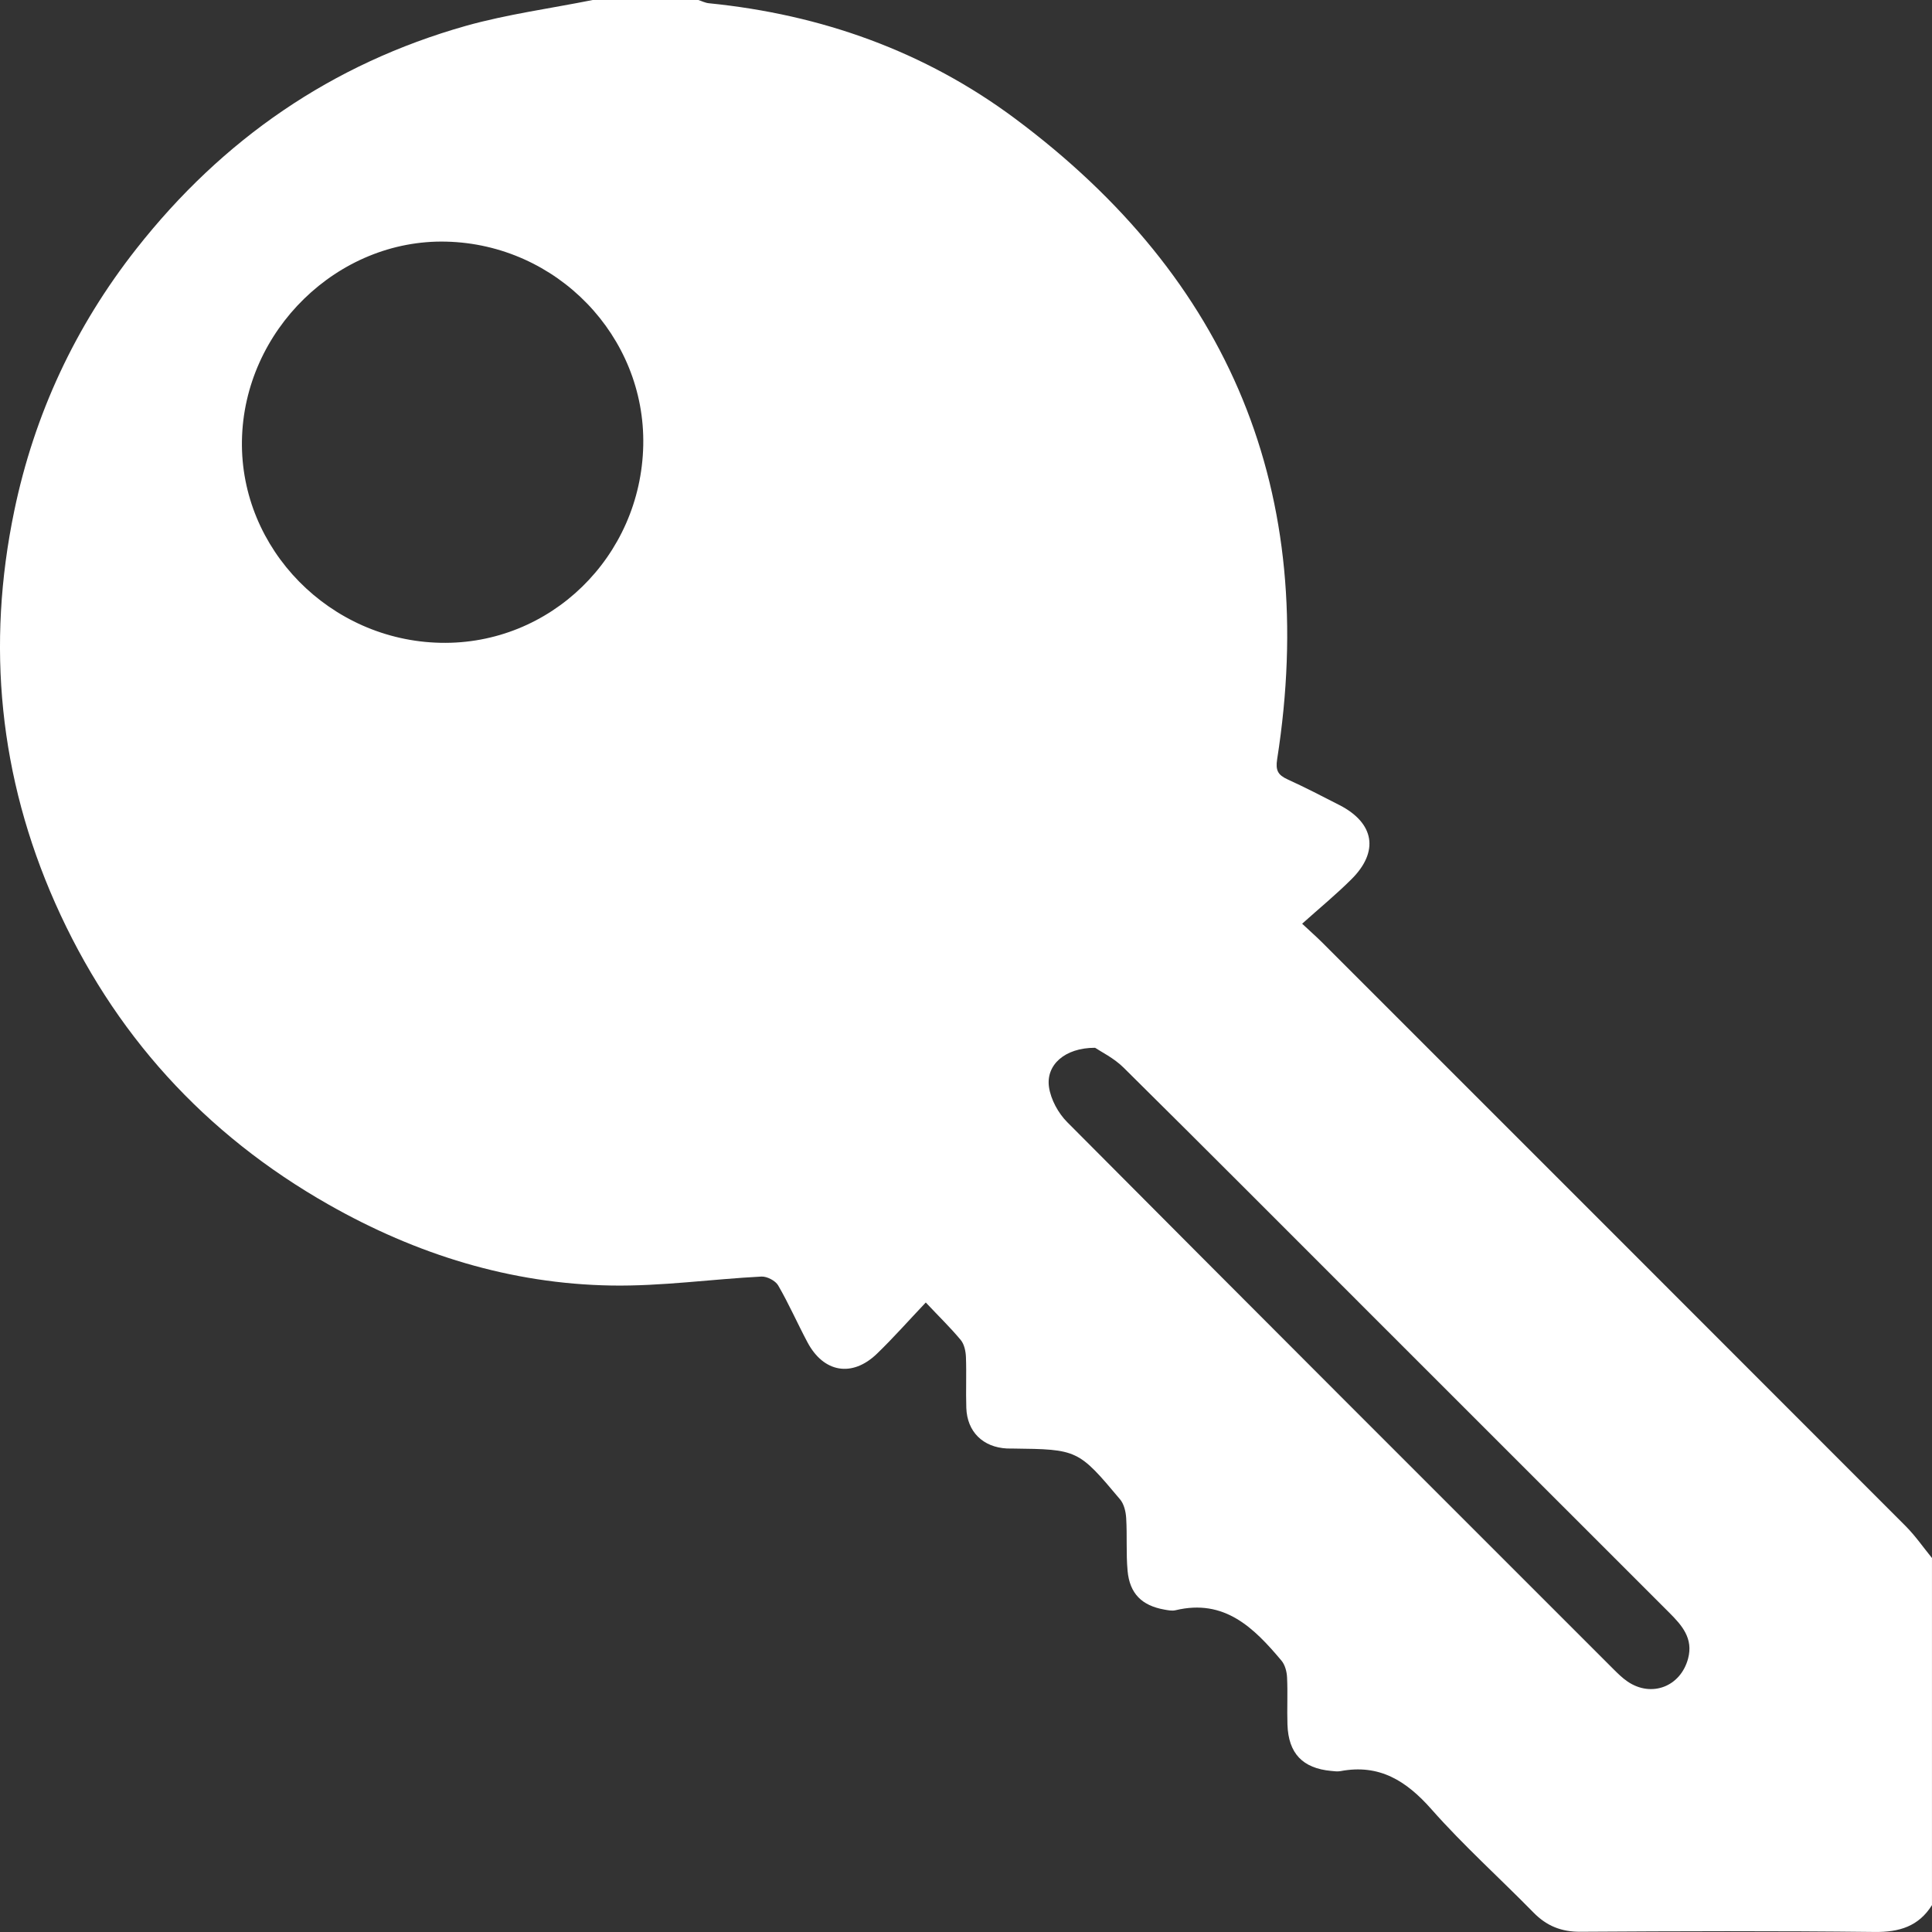 <svg width="88" height="88" viewBox="0 0 88 88" fill="none" xmlns="http://www.w3.org/2000/svg">
<rect x="0" y="0" width="88" height="88" fill="#333333" stroke="none"/>
<g clip-path="url(#clip0_145_2894)">
<path d="M26.997 -0C28.6 -0 30.205 -0 31.808 -0C31.969 0.051 32.126 0.133 32.29 0.148C37.404 0.66 42.106 2.328 46.231 5.399C56.055 12.714 60.073 22.453 58.173 34.58C58.093 35.09 58.211 35.299 58.637 35.495C59.442 35.863 60.23 36.269 61.017 36.674C62.603 37.49 62.825 38.789 61.557 40.048C60.858 40.744 60.092 41.374 59.311 42.074C59.741 42.476 59.978 42.685 60.202 42.907C69.071 51.775 77.942 60.642 86.805 69.517C87.244 69.959 87.604 70.481 87.999 70.966C87.999 76.236 87.999 81.505 87.999 86.775C87.391 87.744 86.515 88.01 85.387 87.998C80.92 87.946 76.454 87.961 71.987 87.989C71.119 87.995 70.448 87.726 69.848 87.113C68.305 85.538 66.657 84.059 65.2 82.409C64.055 81.113 62.827 80.338 61.06 80.672C60.922 80.698 60.774 80.676 60.632 80.663C59.335 80.543 58.685 79.867 58.642 78.552C58.618 77.838 58.659 77.119 58.624 76.404C58.612 76.142 58.532 75.832 58.368 75.638C57.114 74.144 55.773 72.808 53.544 73.344C53.385 73.383 53.2 73.344 53.032 73.314C52.012 73.133 51.455 72.588 51.36 71.549C51.287 70.753 51.345 69.948 51.296 69.147C51.279 68.857 51.199 68.51 51.018 68.295C49.118 66.027 49.075 66.014 46.125 65.979C46.039 65.979 45.953 65.981 45.867 65.977C44.774 65.921 44.051 65.218 44.014 64.126C43.989 63.354 44.027 62.579 43.997 61.806C43.986 61.544 43.92 61.227 43.761 61.036C43.292 60.472 42.762 59.958 42.168 59.327C41.366 60.173 40.684 60.946 39.944 61.66C38.816 62.749 37.514 62.525 36.778 61.137C36.322 60.281 35.931 59.387 35.444 58.548C35.319 58.333 34.934 58.133 34.681 58.146C32.404 58.264 30.125 58.591 27.853 58.554C23.255 58.479 18.96 57.134 14.973 54.87C9.318 51.661 5.144 47.066 2.51 41.127C-0.033 35.387 -0.627 29.402 0.651 23.262C1.568 18.859 3.429 14.869 6.214 11.329C10.134 6.344 15.119 2.901 21.23 1.175C23.113 0.648 25.073 0.385 26.997 -0ZM20.068 29.279C25.064 29.383 29.192 25.362 29.299 20.288C29.404 15.31 25.368 11.13 20.329 11.006C15.382 10.883 11.104 15.05 11.02 20.073C10.941 25.014 15.029 29.176 20.068 29.279ZM49.88 47.725C48.492 47.723 47.636 48.511 47.78 49.514C47.862 50.08 48.202 50.704 48.613 51.115C56.89 59.437 65.192 67.731 73.493 76.03C73.695 76.232 73.902 76.434 74.136 76.594C75.227 77.334 76.55 76.822 76.89 75.546C77.136 74.624 76.608 74.03 76.032 73.454C71.517 68.941 67.003 64.428 62.489 59.915C58.724 56.151 54.967 52.378 51.182 48.633C50.741 48.194 50.151 47.908 49.88 47.725Z" fill="white"/>
</g>
<defs>
<clipPath id="clip0_145_2894">
<rect width="88" height="88" fill="white" transform="translate(0 88) rotate(-90)"/>
</clipPath>
</defs>
</svg>
